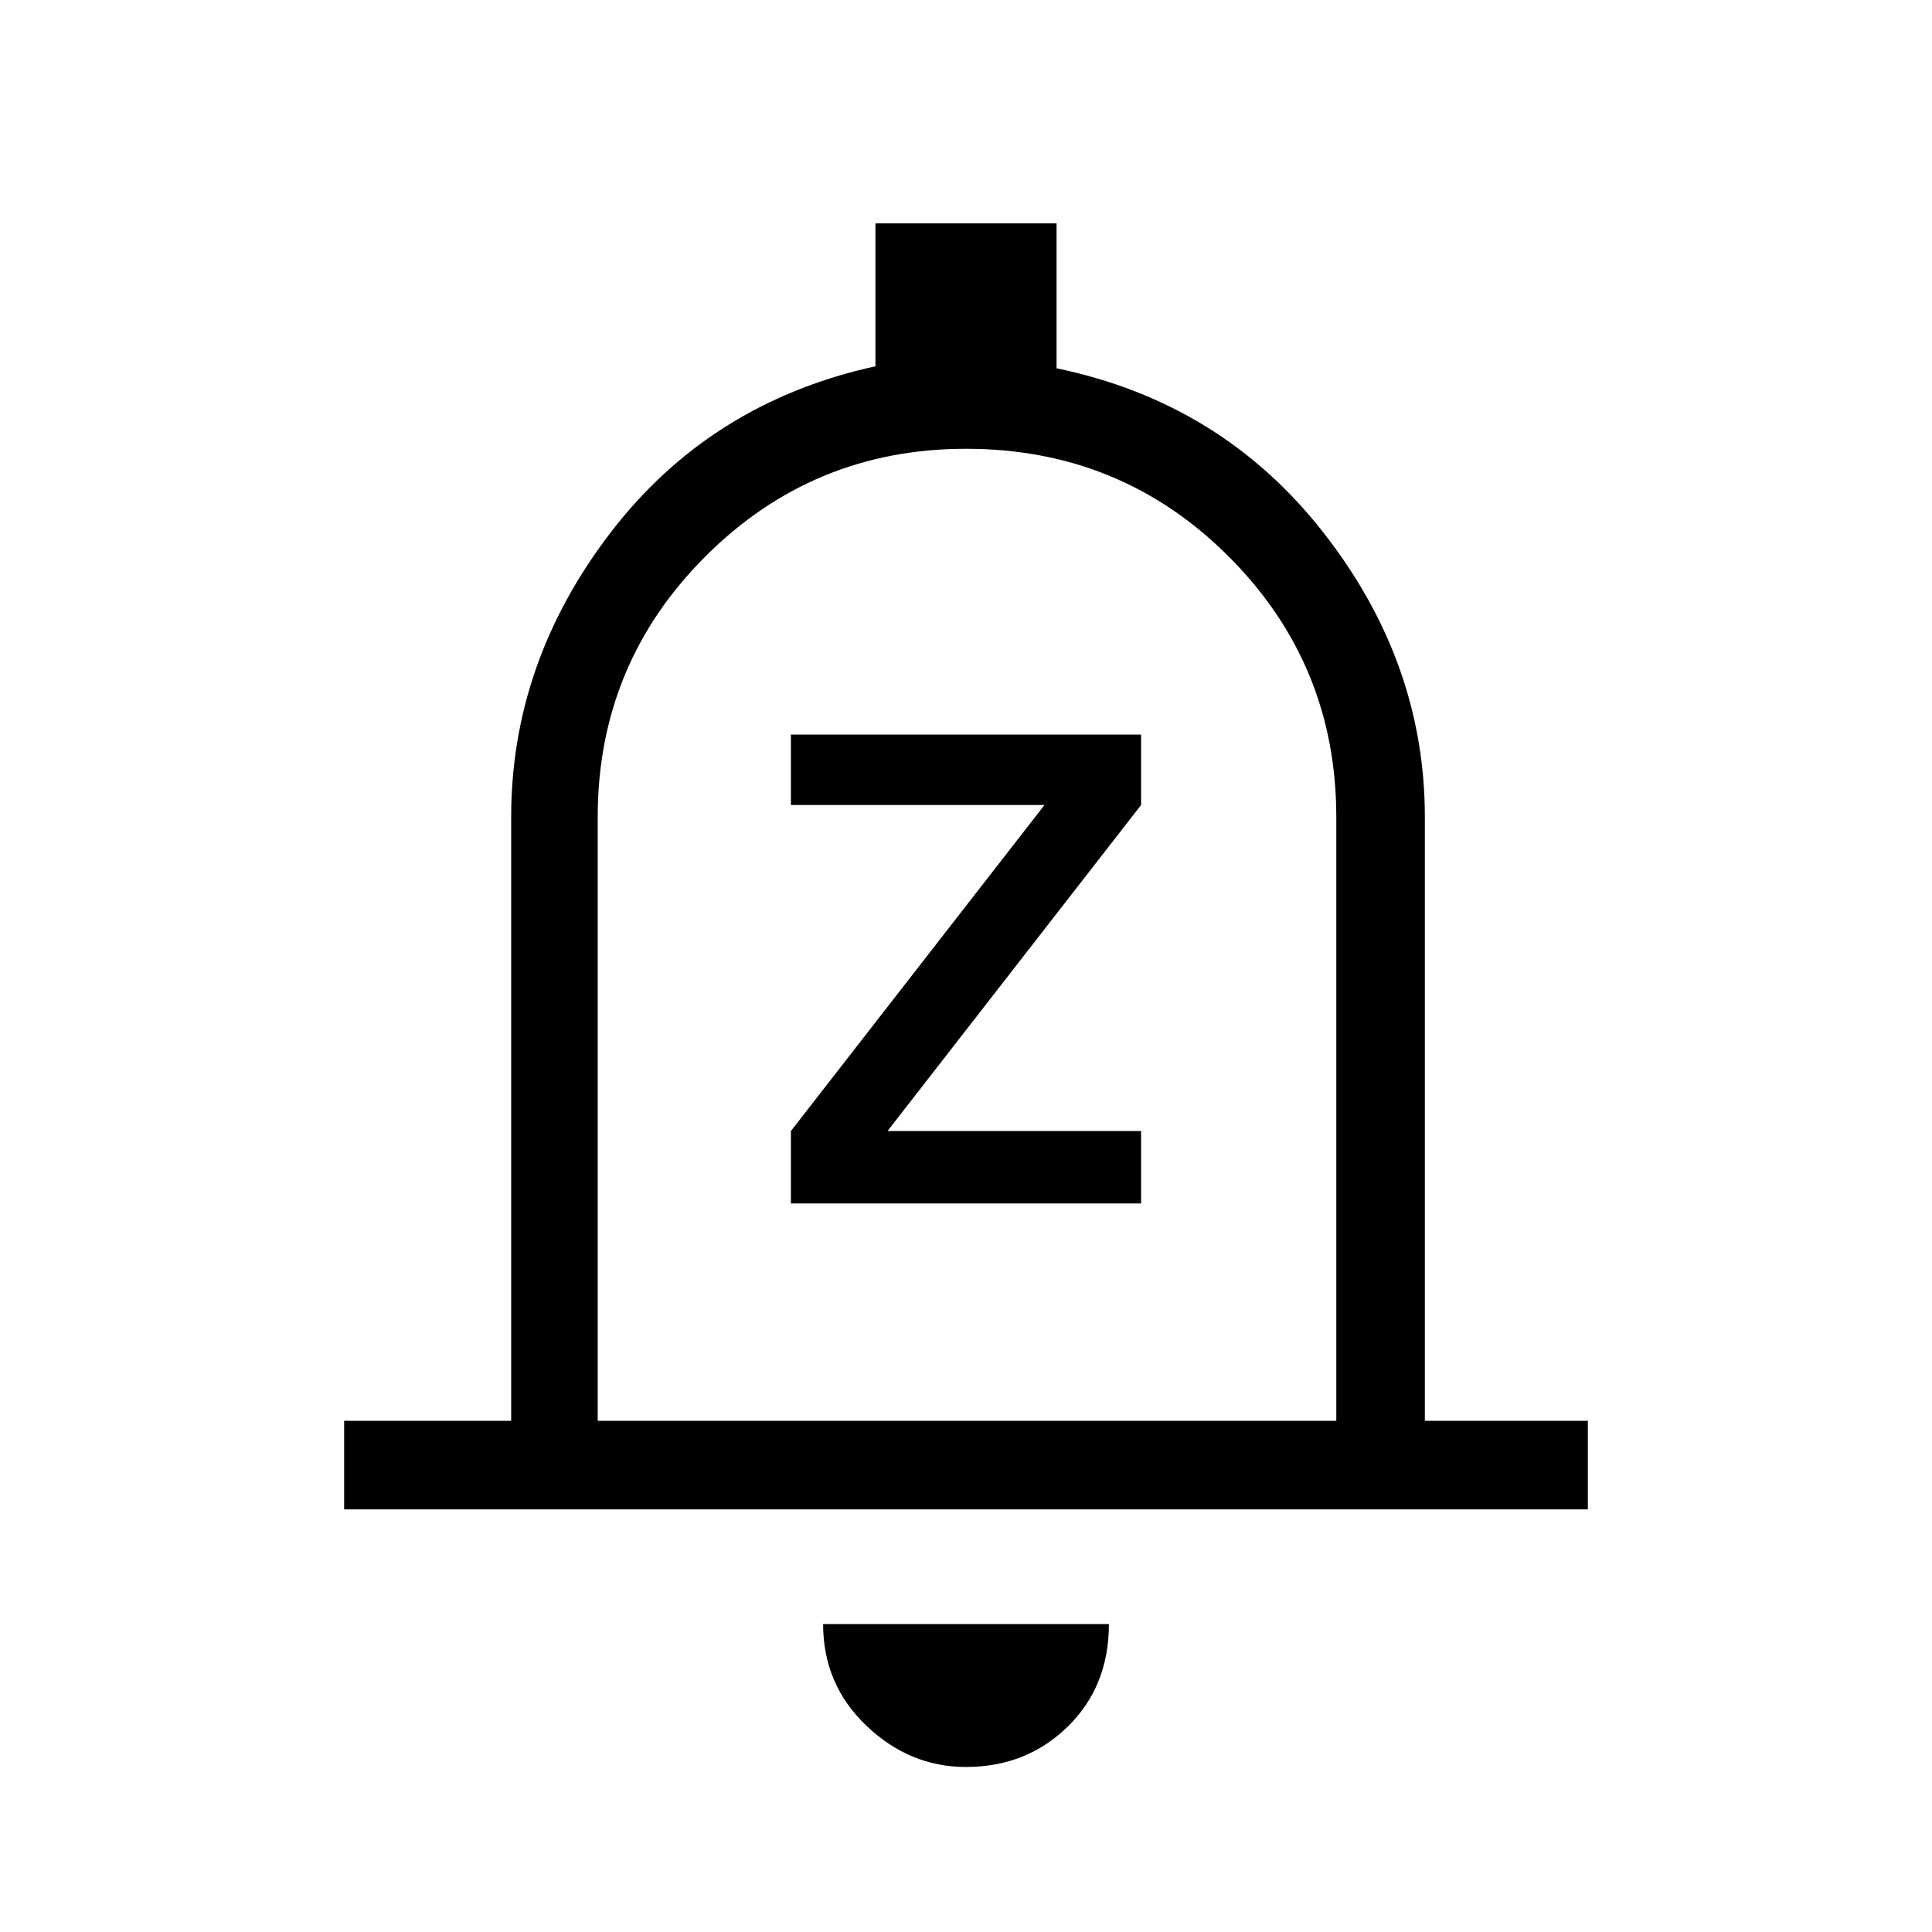 <svg xmlns="http://www.w3.org/2000/svg" height="48" width="48"><path d="M19.65 29.9h8.7v-1.8h-6.3l6.3-8.1v-1.75h-8.7V20h6.3l-6.3 8.1Zm-11.1 7.6v-2.2h4.15v-15q0-3.85 2.475-7.075T21.75 9.1V5.55h4.5v3.6q4.1.85 6.625 4.075Q35.4 16.45 35.4 20.3v15h4.05v2.2ZM24 23.35Zm0 20.55q-1.4 0-2.475-1.025-1.075-1.025-1.075-2.525h7.1q0 1.55-1.025 2.55-1.025 1-2.525 1Zm-9.15-8.6H33.2v-15q0-3.8-2.675-6.475T24 11.15q-3.8 0-6.475 2.675T14.85 20.3Z"/></svg>
